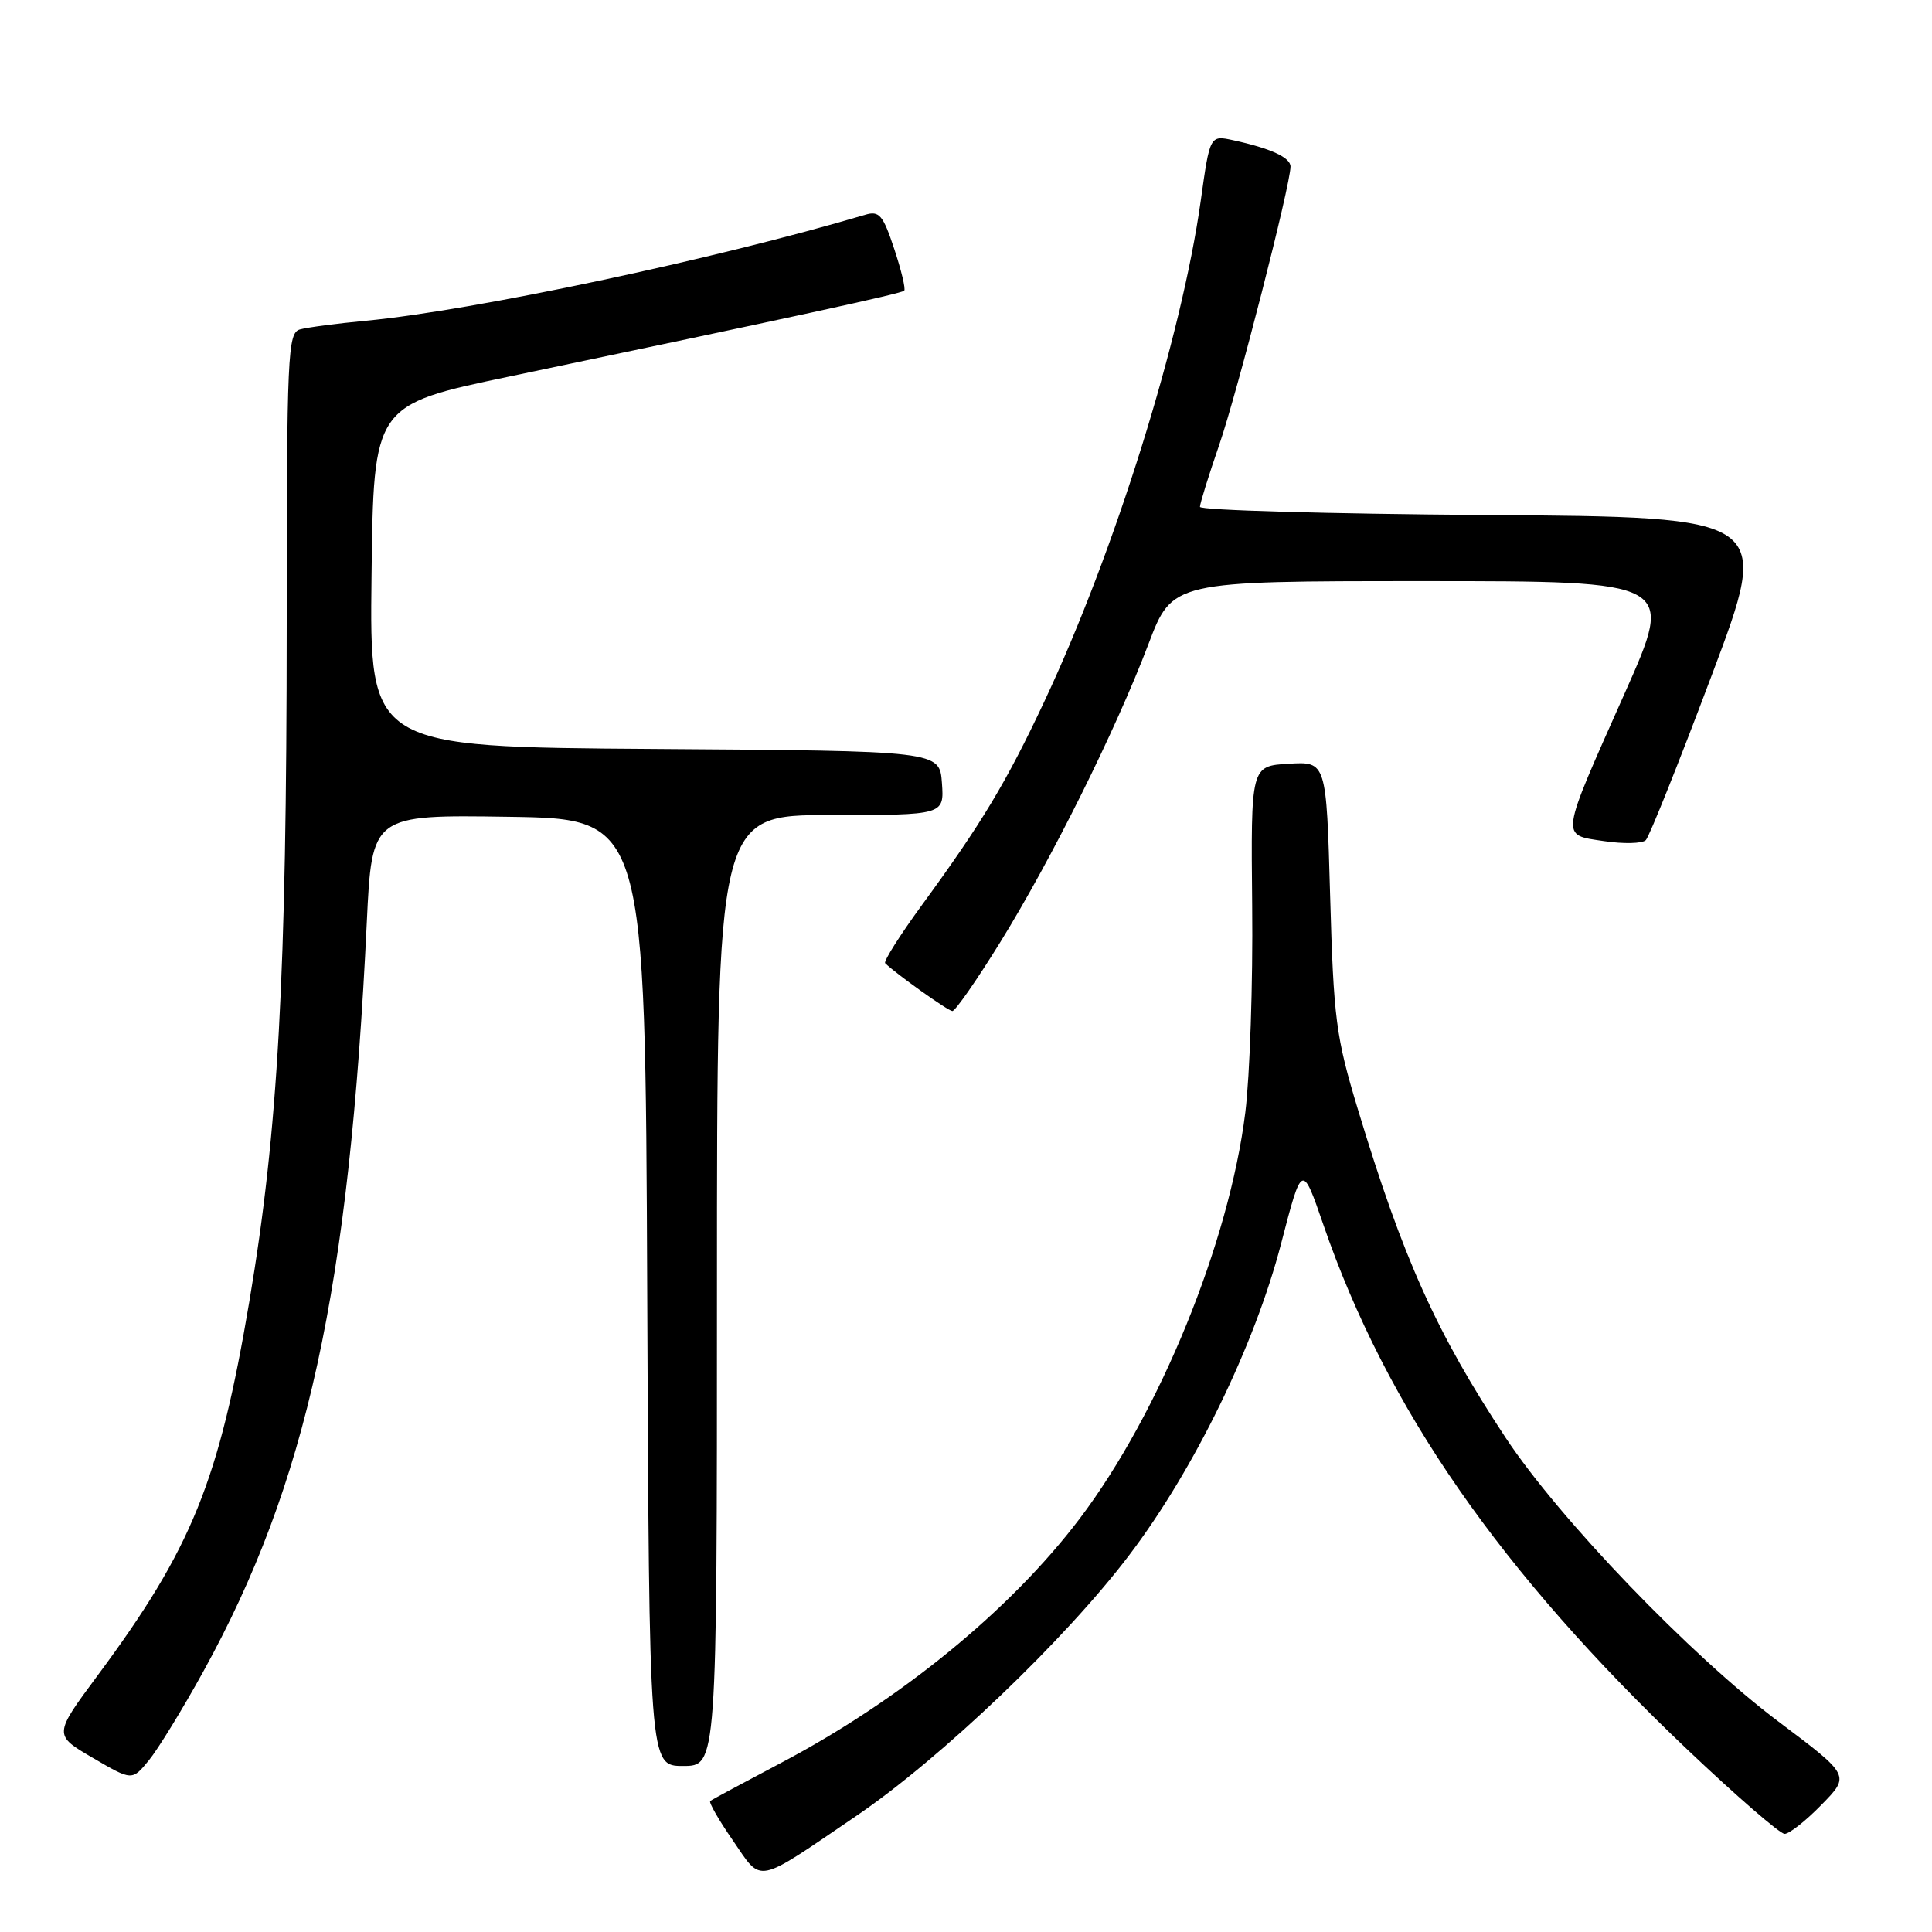 <?xml version="1.0" encoding="UTF-8" standalone="no"?>
<!DOCTYPE svg PUBLIC "-//W3C//DTD SVG 1.1//EN" "http://www.w3.org/Graphics/SVG/1.1/DTD/svg11.dtd" >
<svg xmlns="http://www.w3.org/2000/svg" xmlns:xlink="http://www.w3.org/1999/xlink" version="1.1" viewBox="0 0 256 256">
 <g >
 <path fill="currentColor"
d=" M 113.48 240.61 C 124.69 232.98 141.18 217.23 149.66 206.02 C 158.25 194.69 166.25 178.27 169.75 164.80 C 172.53 154.10 172.53 154.10 175.36 162.30 C 183.73 186.59 198.79 208.28 223.65 231.89 C 230.09 238.00 235.86 243.00 236.47 243.00 C 237.09 243.00 239.30 241.26 241.37 239.13 C 245.16 235.26 245.16 235.26 235.67 228.13 C 224.02 219.37 206.64 201.29 199.52 190.53 C 190.36 176.67 185.92 166.81 179.93 147.00 C 177.01 137.36 176.71 135.03 176.25 118.70 C 175.75 100.90 175.75 100.90 170.75 101.20 C 165.74 101.50 165.74 101.50 165.92 120.04 C 166.03 130.24 165.61 142.55 165.01 147.41 C 162.87 164.63 153.65 187.24 143.06 201.23 C 133.87 213.36 119.29 225.28 103.40 233.64 C 98.51 236.22 94.32 238.47 94.11 238.64 C 93.89 238.81 95.24 241.17 97.11 243.87 C 101.05 249.60 99.93 249.82 113.48 240.61 Z  M 26.92 221.52 C 40.67 196.60 46.29 170.86 48.60 122.23 C 49.28 107.96 49.28 107.96 67.39 108.23 C 85.50 108.50 85.50 108.50 85.76 171.25 C 86.02 234.00 86.02 234.00 90.51 234.00 C 95.00 234.00 95.00 234.00 95.00 171.00 C 95.00 108.00 95.00 108.00 110.06 108.00 C 125.11 108.00 125.11 108.00 124.81 103.75 C 124.50 99.50 124.50 99.50 86.73 99.24 C 48.96 98.98 48.96 98.98 49.23 76.32 C 49.50 53.66 49.50 53.66 67.50 49.89 C 105.23 41.99 119.43 38.90 119.81 38.52 C 120.03 38.31 119.43 35.81 118.49 32.98 C 117.00 28.48 116.51 27.90 114.64 28.46 C 94.70 34.37 62.82 41.14 48.50 42.50 C 44.65 42.86 40.71 43.38 39.75 43.65 C 38.12 44.10 38.00 46.83 37.99 82.82 C 37.98 129.52 36.86 149.76 33.05 172.39 C 29.02 196.30 25.43 205.16 12.94 222.00 C 7.09 229.89 7.09 229.89 12.30 232.93 C 17.50 235.97 17.50 235.97 19.72 233.26 C 20.94 231.77 24.18 226.49 26.92 221.52 Z  M 132.55 124.83 C 139.37 113.80 147.82 96.80 152.17 85.36 C 155.34 77.00 155.34 77.00 188.62 77.00 C 221.89 77.00 221.89 77.00 215.33 91.75 C 206.61 111.34 206.72 110.58 212.53 111.45 C 215.12 111.84 217.62 111.78 218.08 111.32 C 218.54 110.86 222.47 101.03 226.81 89.49 C 234.71 68.50 234.71 68.50 196.85 68.24 C 176.03 68.09 159.00 67.61 159.00 67.16 C 159.00 66.72 160.15 63.01 161.56 58.93 C 163.97 51.91 171.00 24.48 171.00 22.07 C 171.00 20.87 168.37 19.66 163.41 18.58 C 160.32 17.91 160.32 17.91 159.10 26.63 C 156.55 44.80 147.70 73.14 138.36 92.99 C 133.37 103.62 130.06 109.12 122.22 119.84 C 119.27 123.88 117.05 127.38 117.29 127.63 C 118.66 128.99 125.61 133.95 126.19 133.97 C 126.57 133.99 129.43 129.87 132.55 124.83 Z "/>
</g>
</svg>
